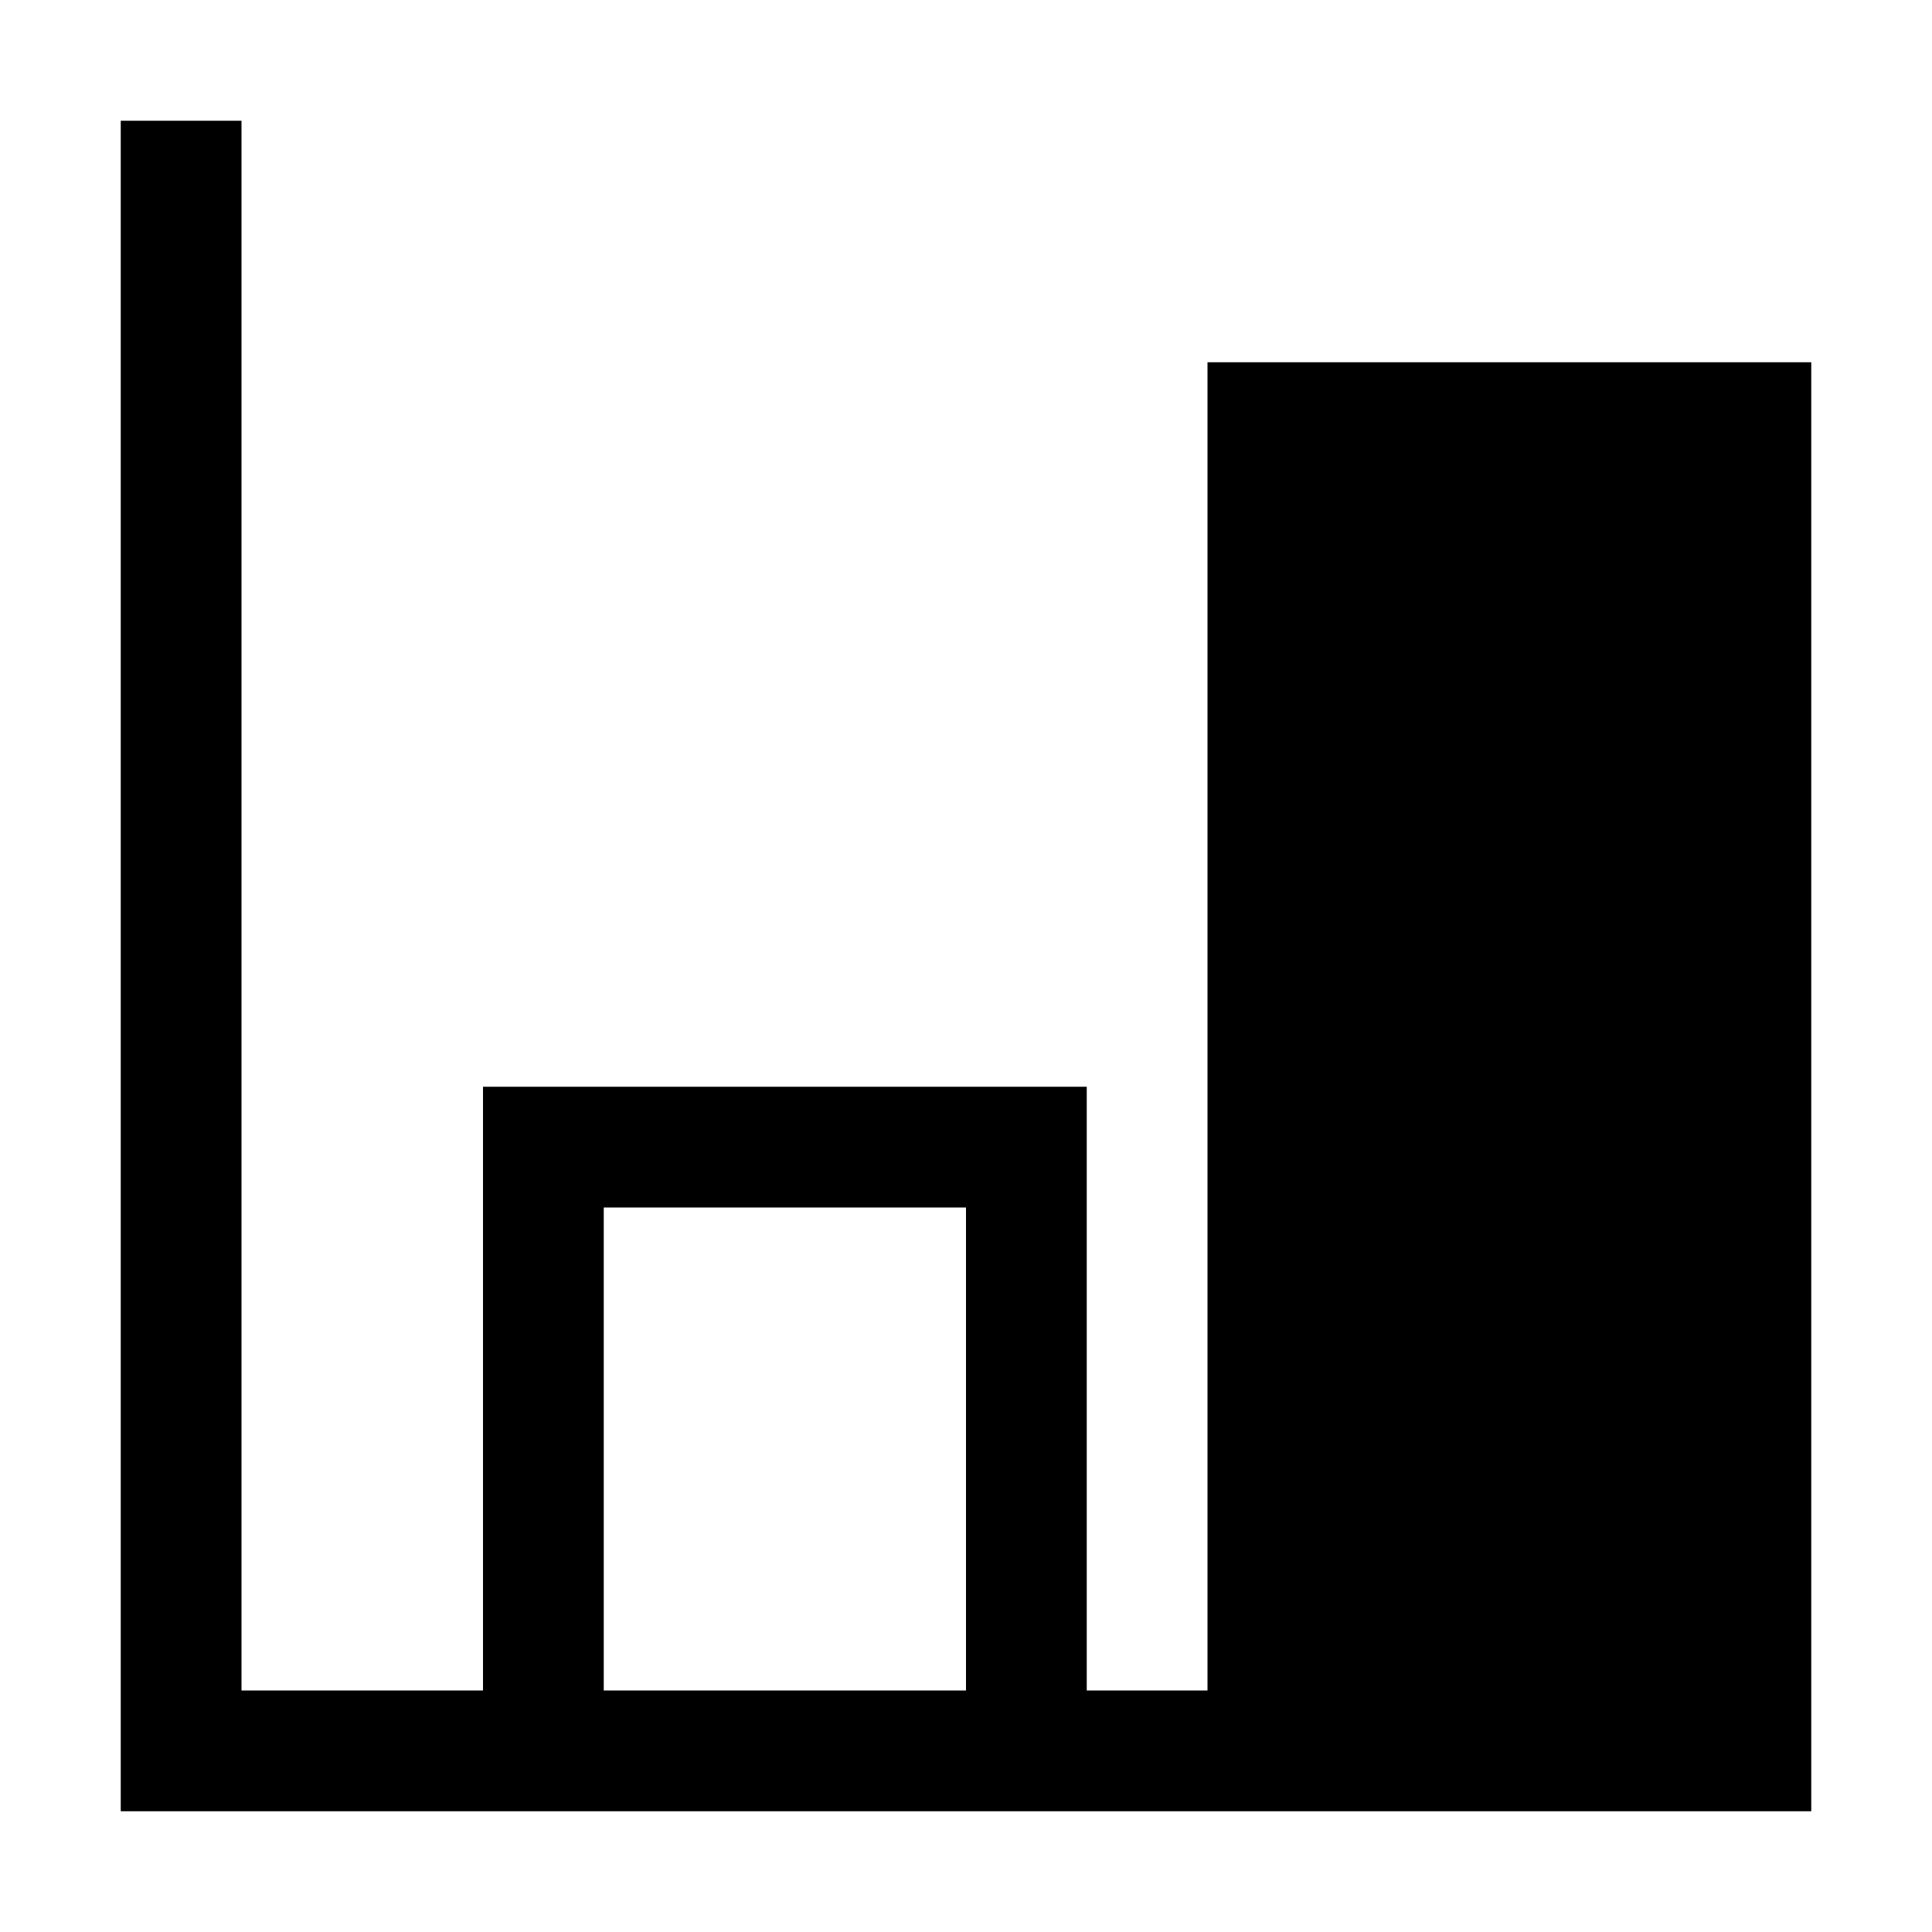 <?xml version="1.0" encoding="utf-8"?>
<svg xmlns="http://www.w3.org/2000/svg" width="512" height="512" viewBox="0 0 512 512">
  <path d="M320 96v352h-32V288H128v160H64V32H32v448h448V96H320zm-64 352h-96V320h96v128z"/>
</svg>
